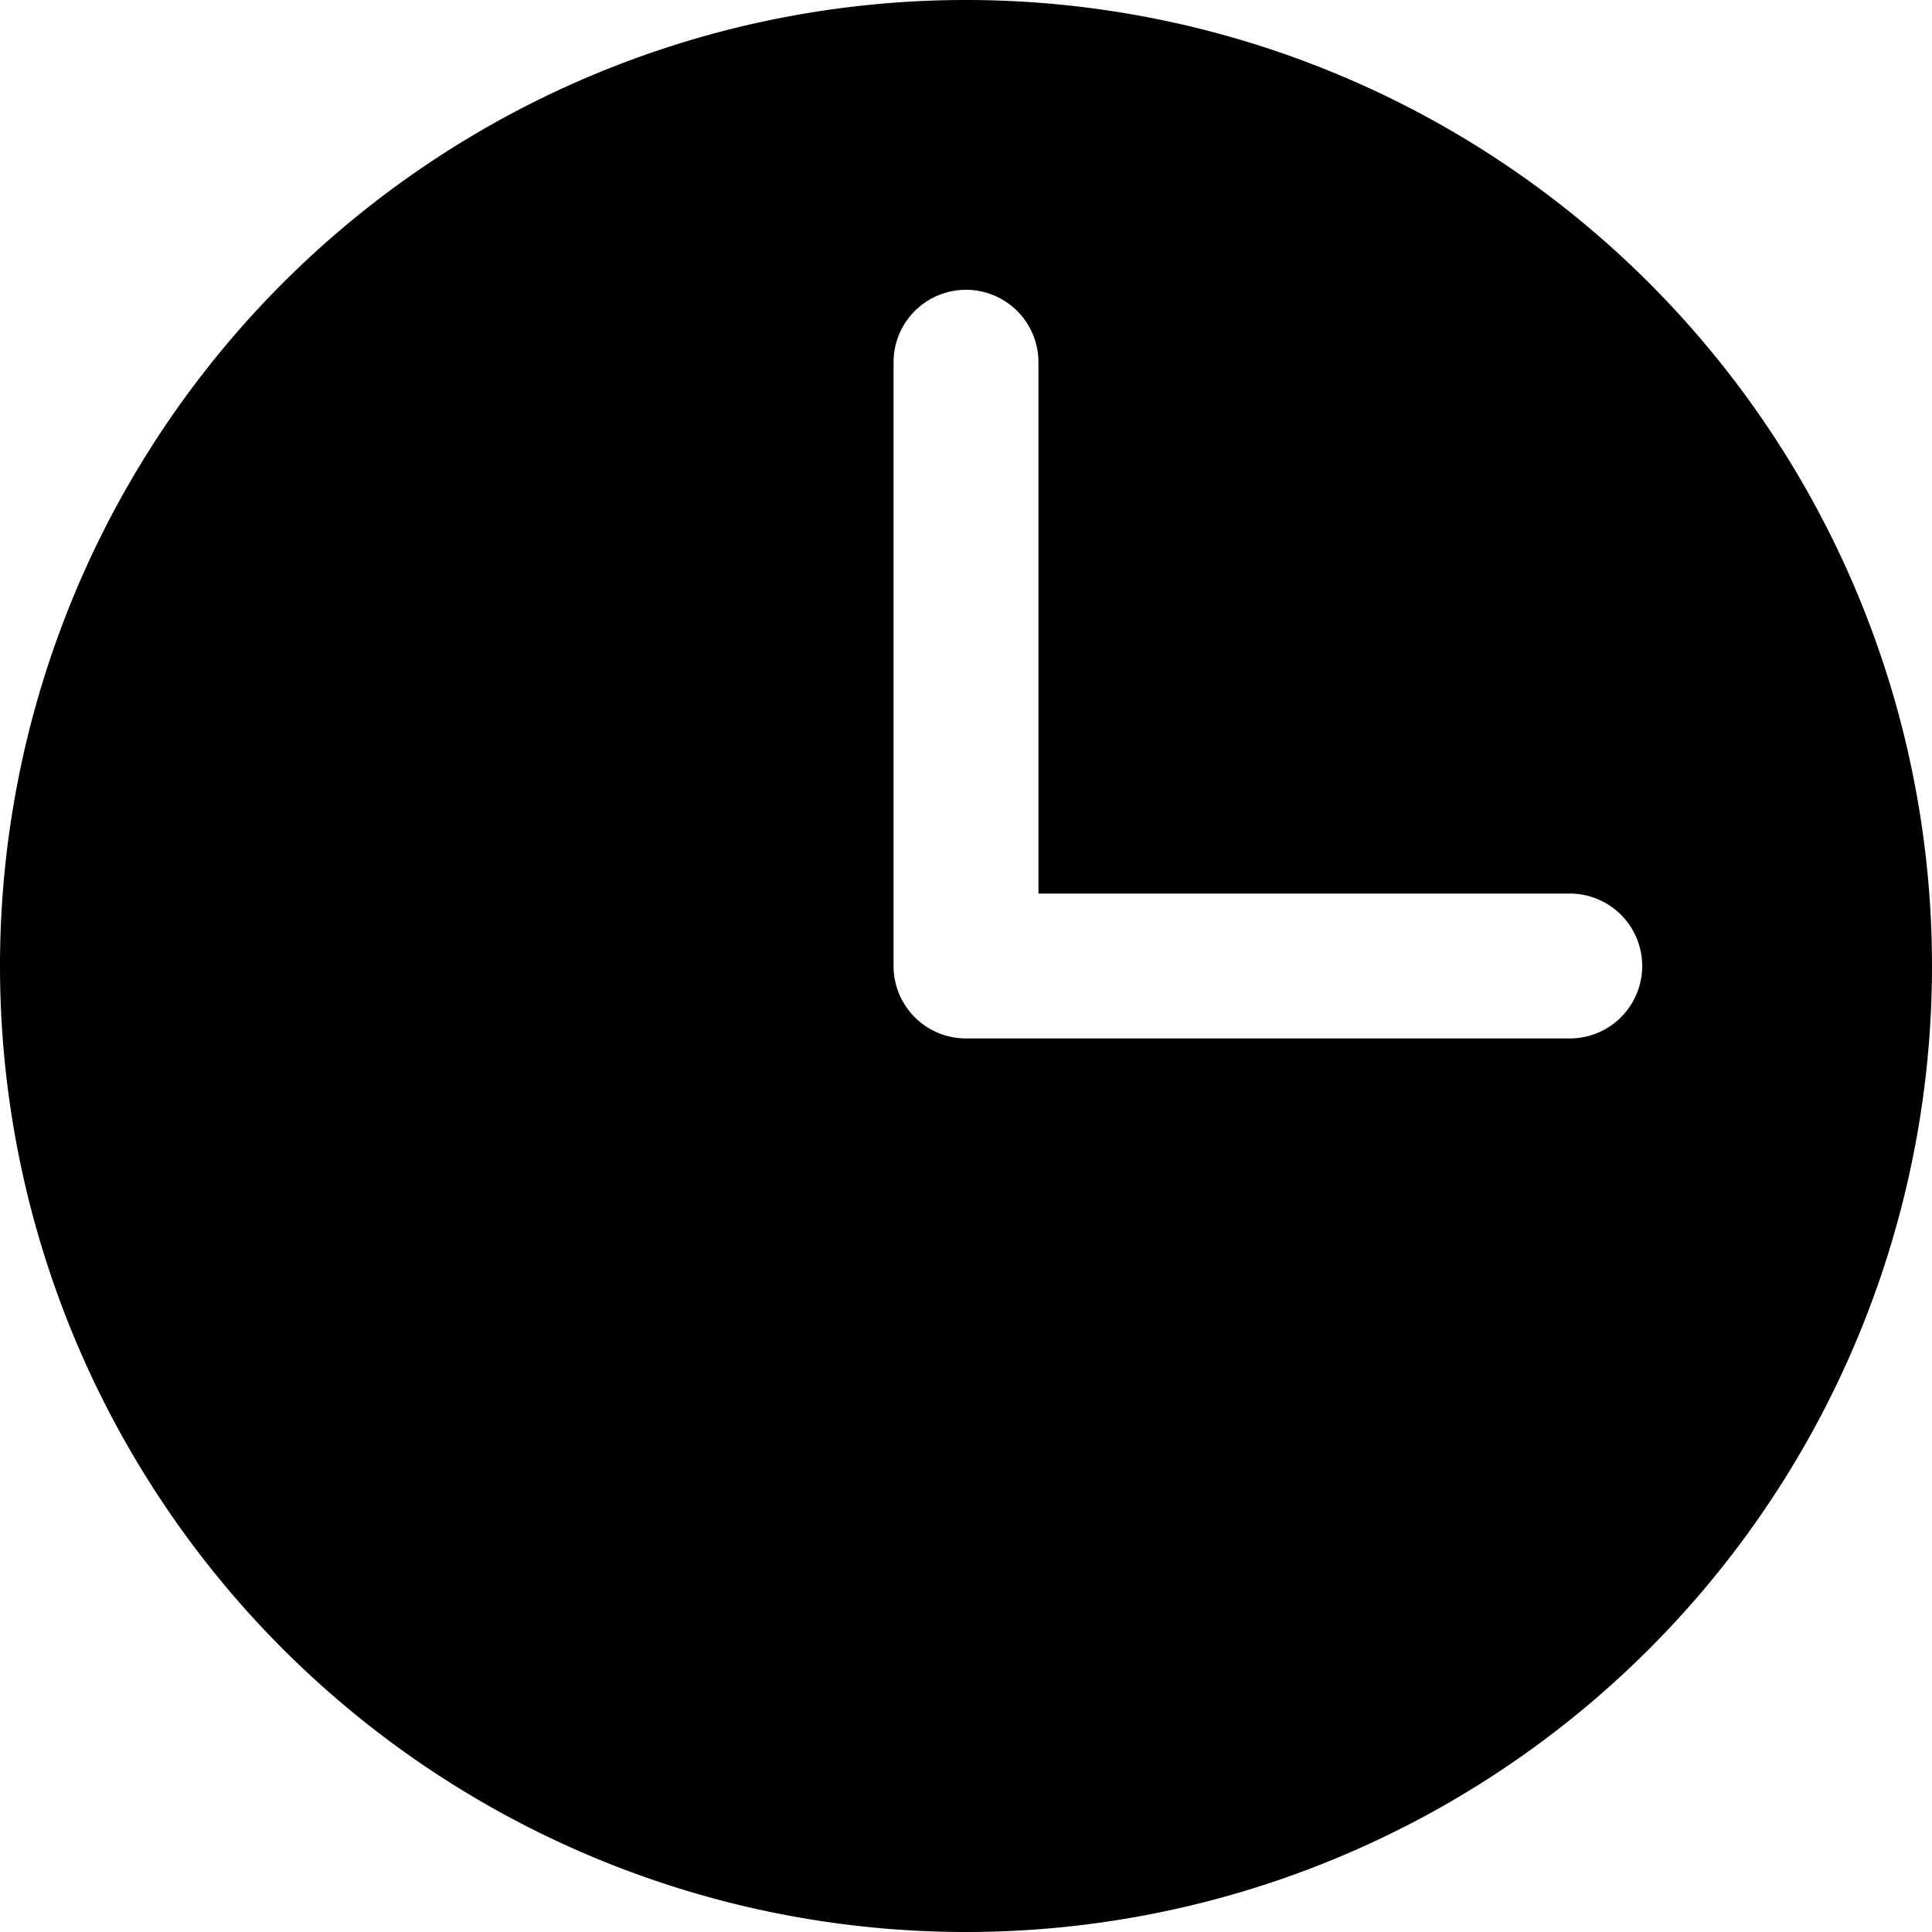 <svg xmlns="http://www.w3.org/2000/svg" fill="currentColor" viewBox="0 0 16 16"><g clip-path="url(#a)"><path fill-rule="evenodd" d="M8 16A8 8 0 1 0 8 0a8 8 0 0 0 0 16m.6-13a.6.6 0 0 0-1.2 0v5a.6.6 0 0 0 .6.6h5a.6.6 0 1 0 0-1.2H8.6z" clip-rule="evenodd"/></g><defs><clipPath id="a"><path fill="#fff" d="M0 0h16v16H0z"/></clipPath></defs></svg>